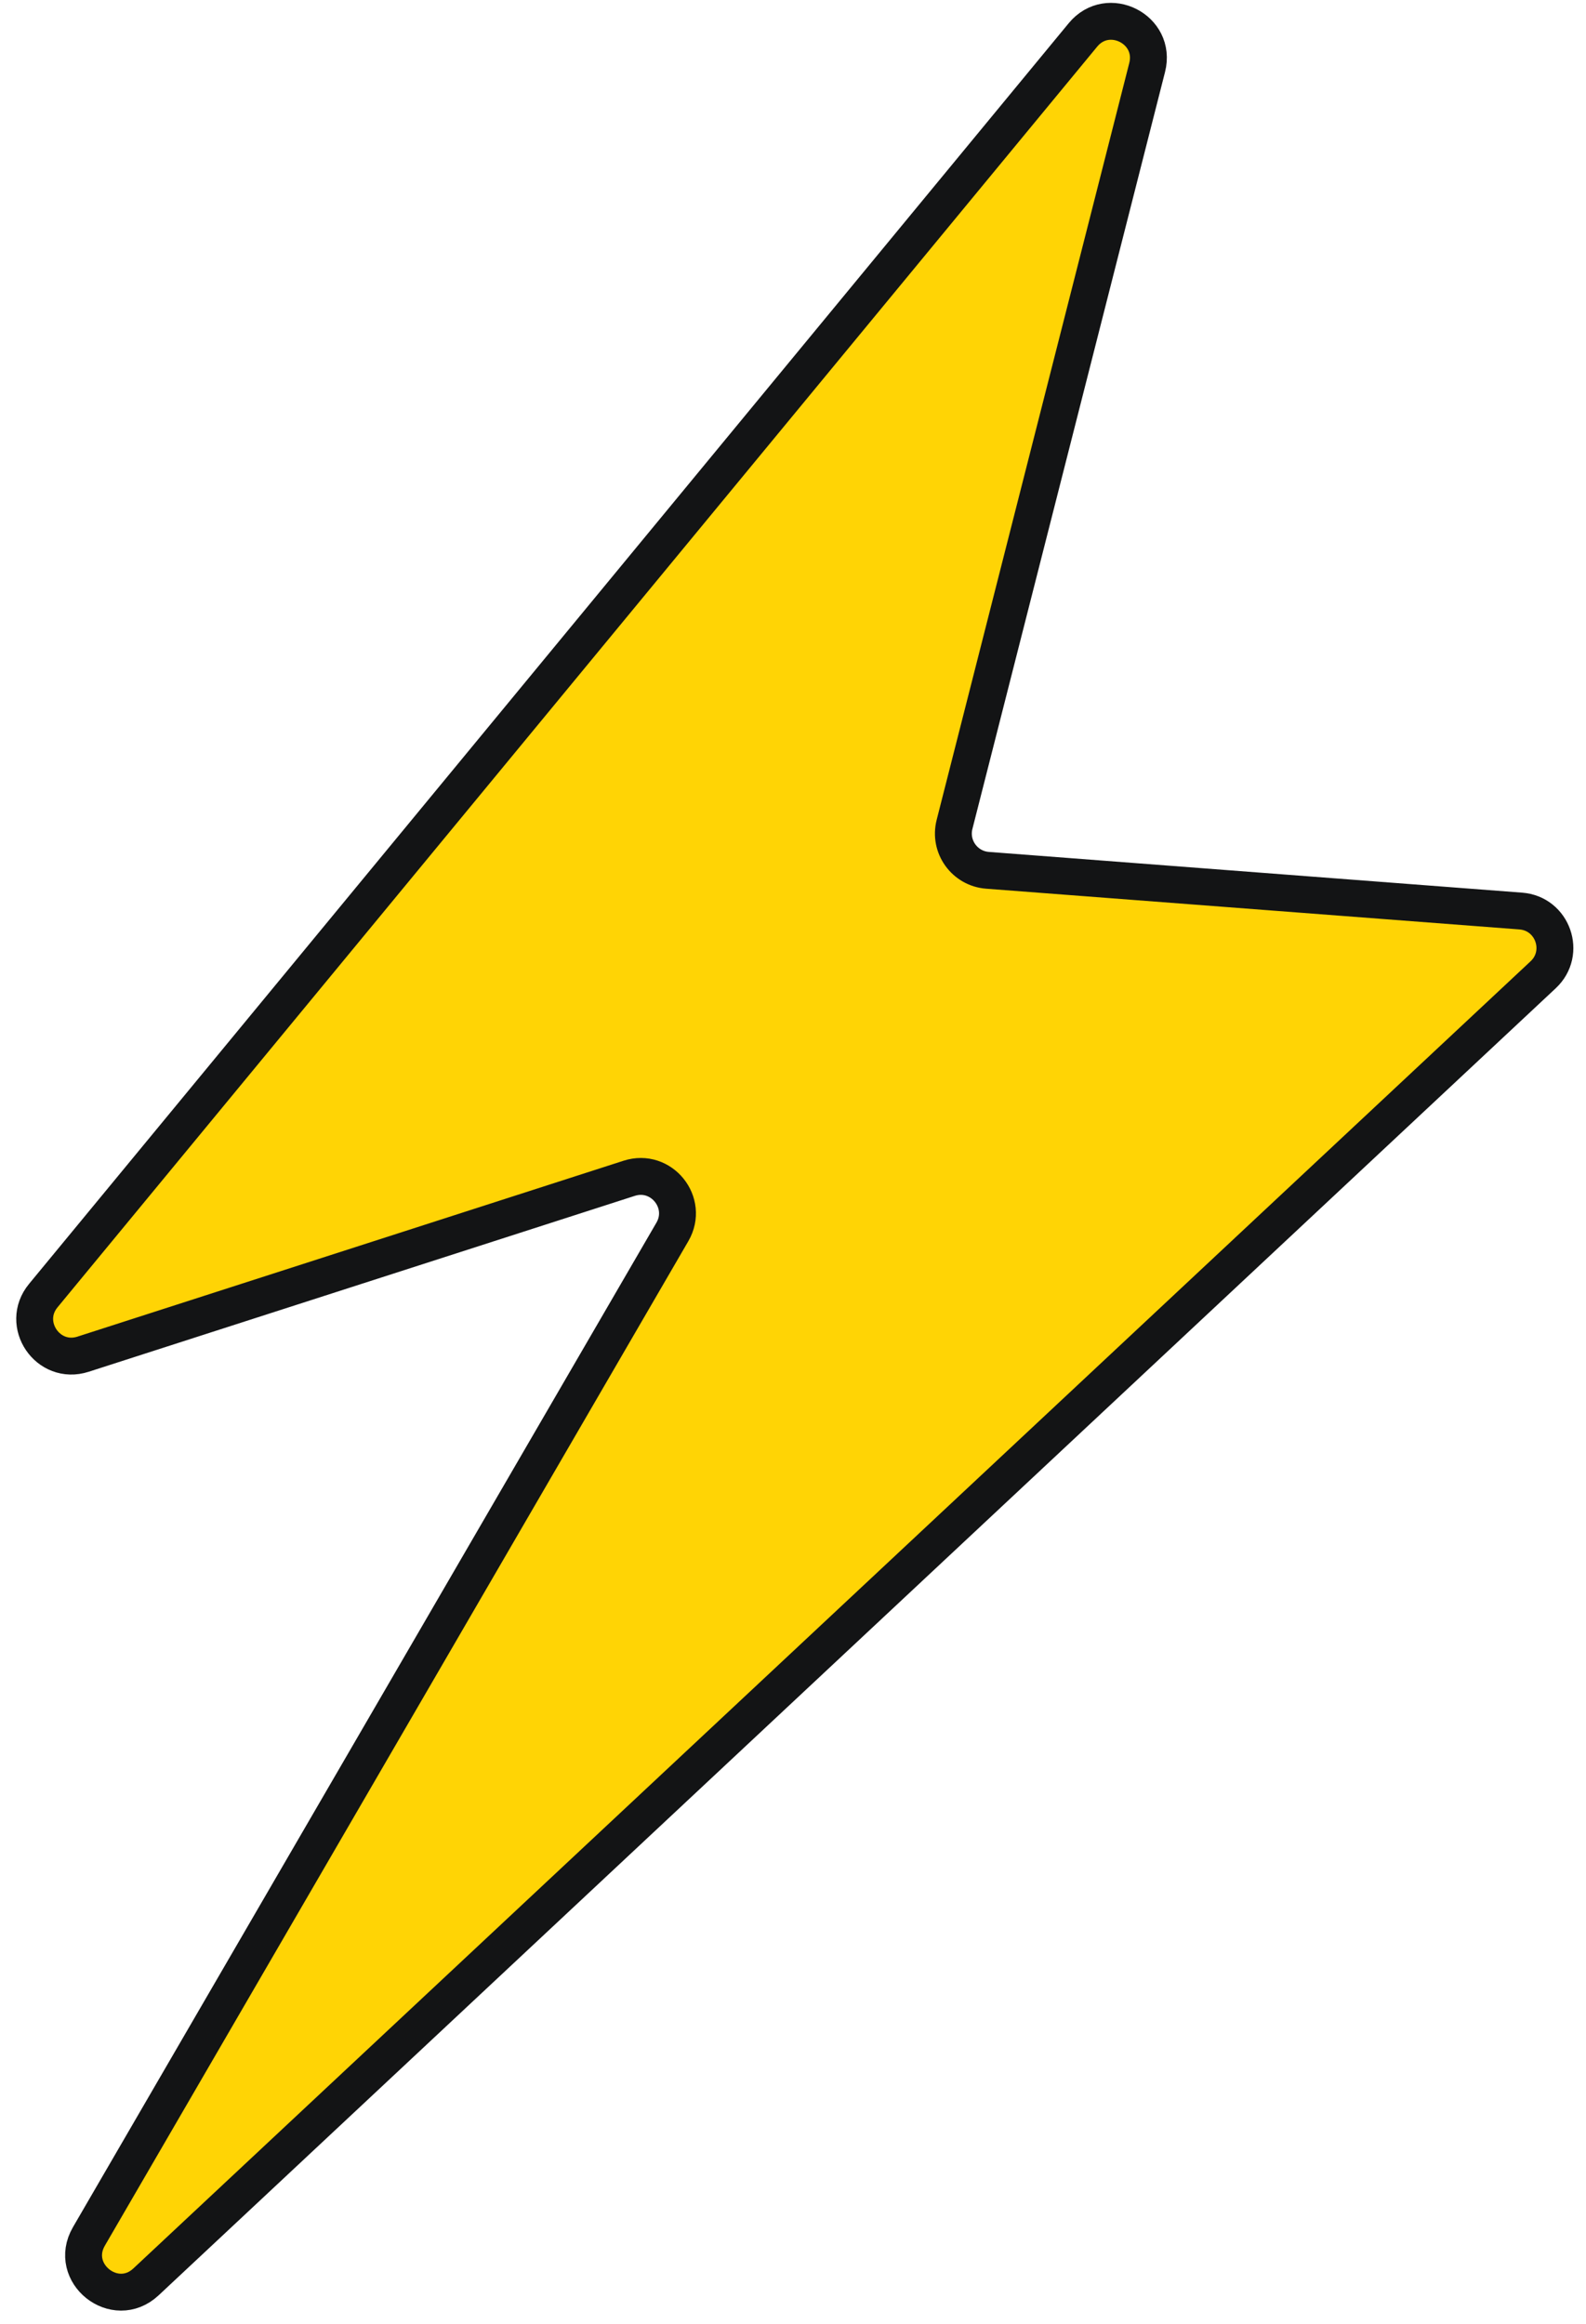 <svg width="86" height="126" viewBox="0 0 86 126" fill="none" xmlns="http://www.w3.org/2000/svg">
<path d="M2.347 70.248L58.723 1.893C60.082 0.245 62.731 1.589 62.204 3.659L51.759 44.7C51.452 45.904 52.306 47.093 53.545 47.188L82.463 49.397C84.199 49.53 84.949 51.663 83.677 52.852L7.917 123.723C6.235 125.296 3.664 123.249 4.821 121.258L36.459 66.795C37.38 65.21 35.861 63.325 34.117 63.887L4.503 73.425C2.601 74.037 1.076 71.79 2.347 70.248Z" fill="#FFD405" stroke="#131415" stroke-width="2"/>
</svg>
